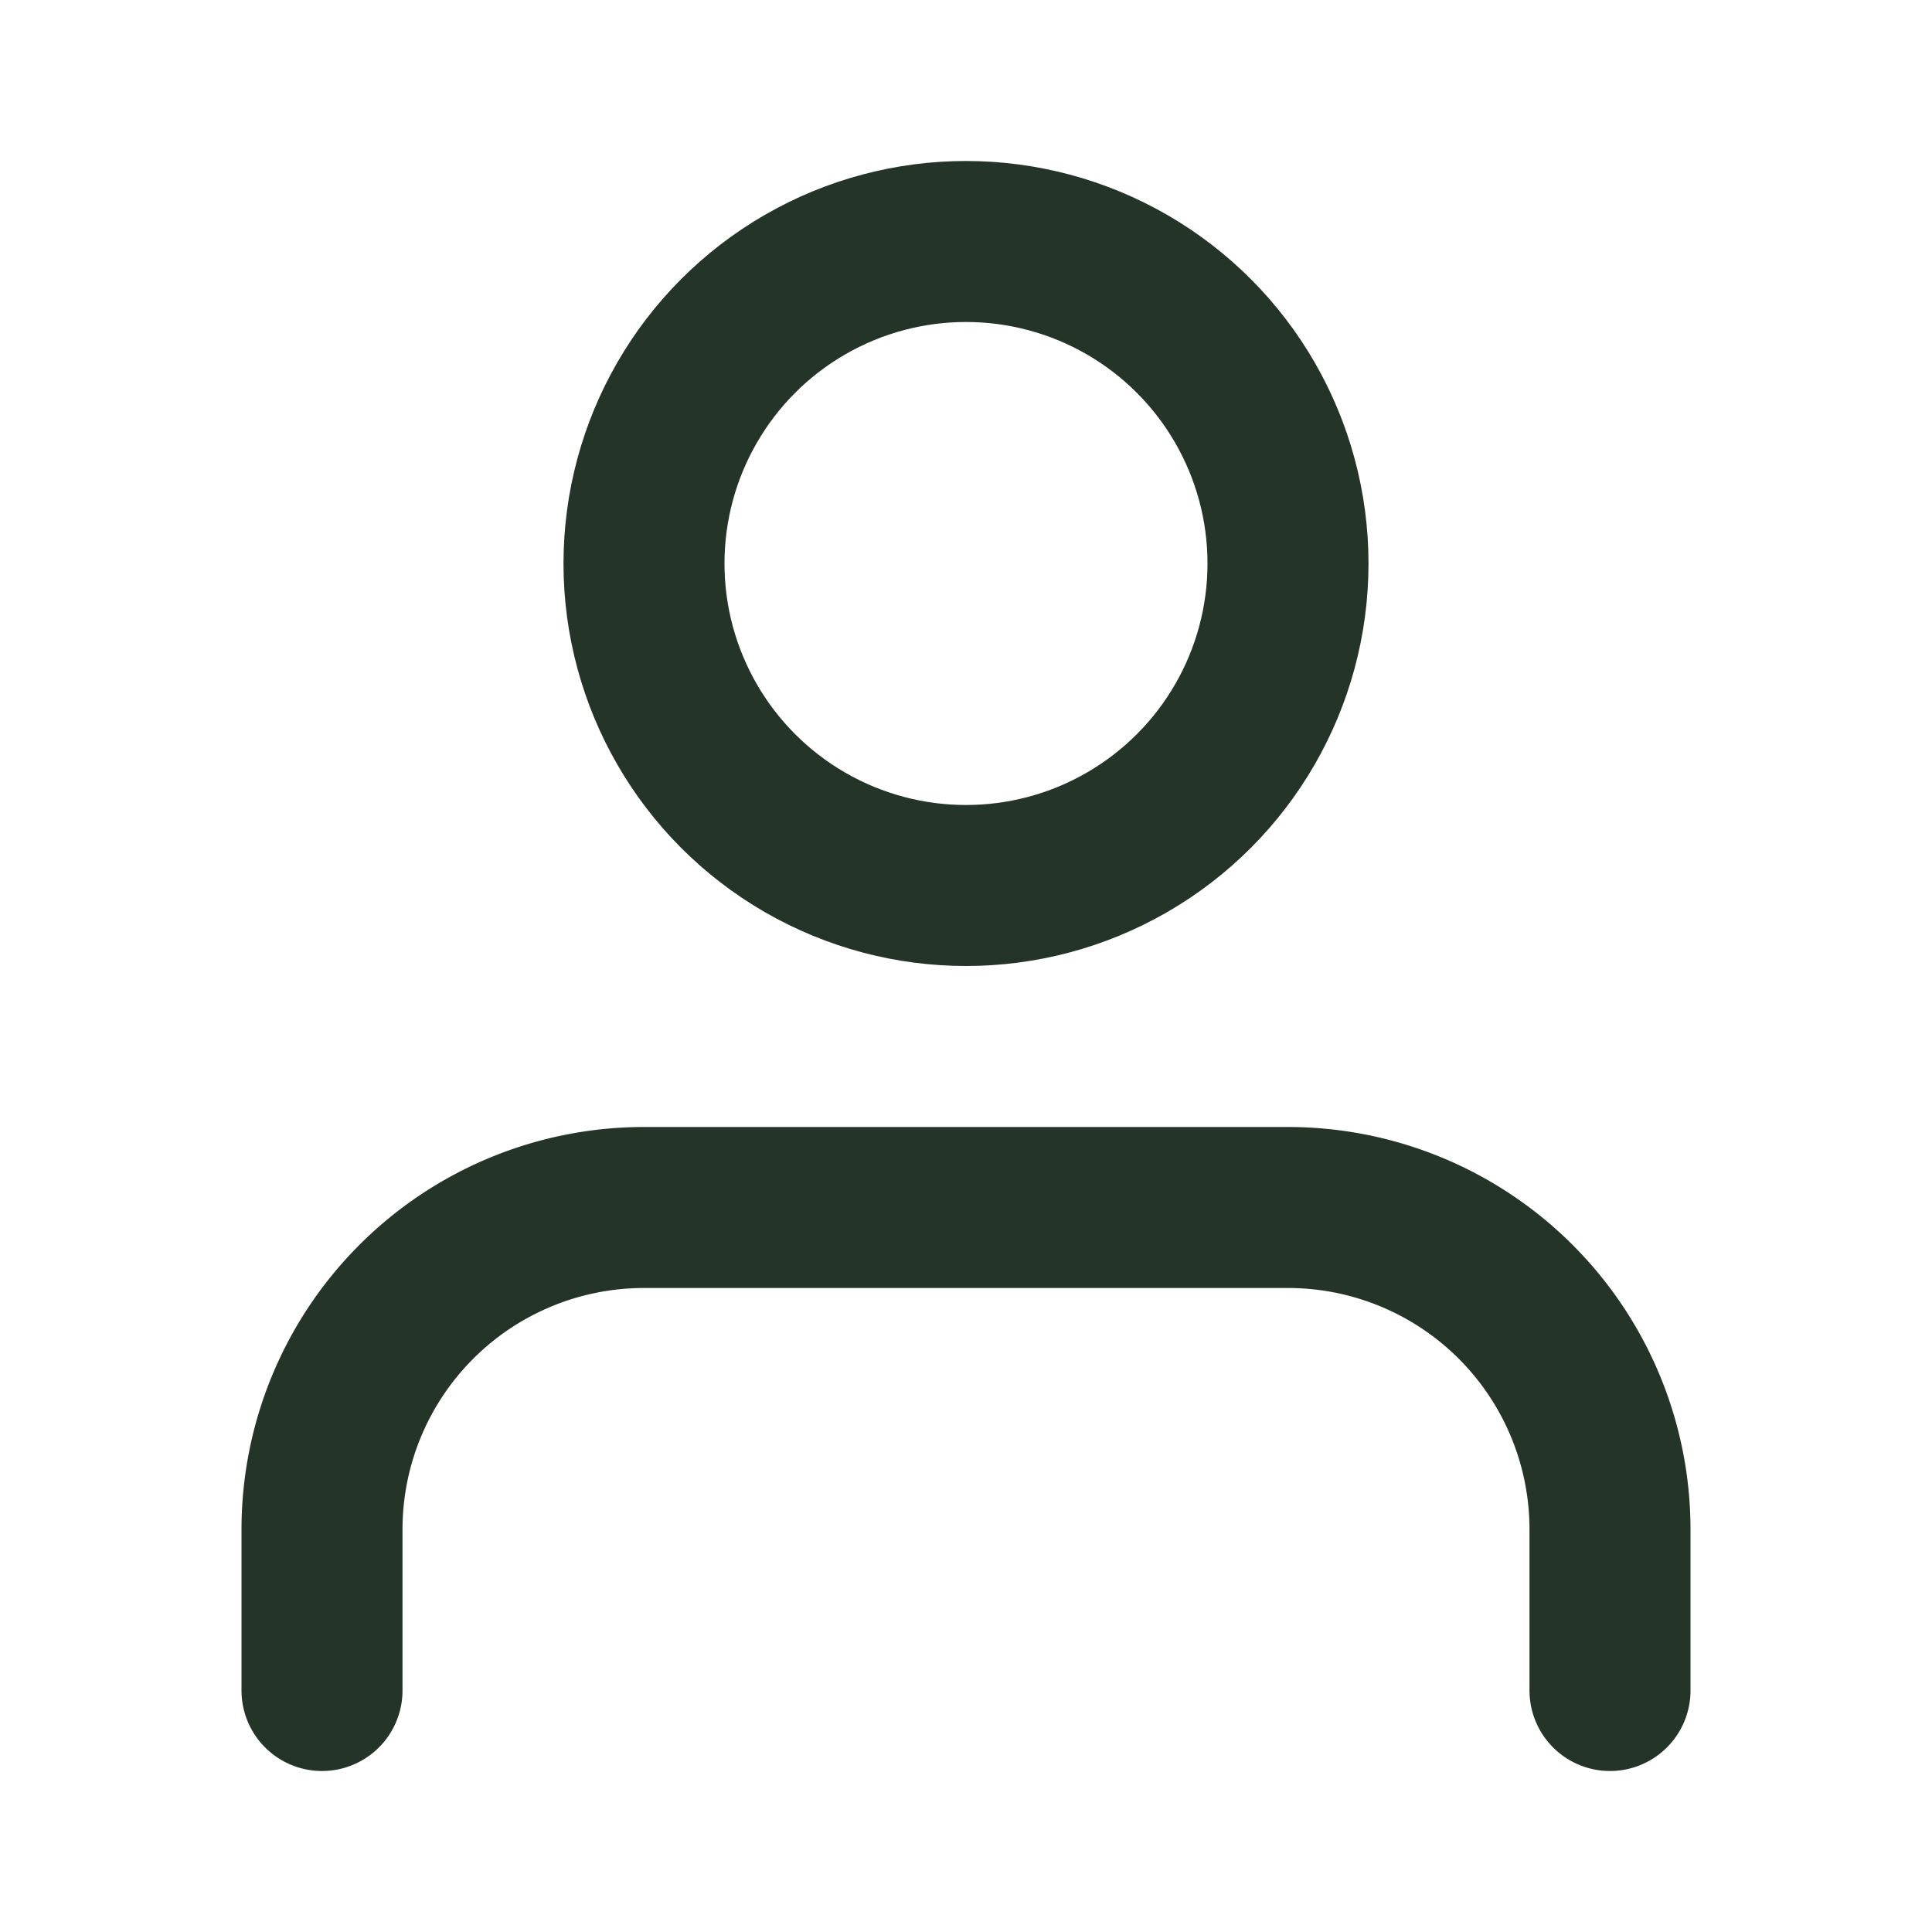 <svg xmlns="http://www.w3.org/2000/svg" width="16" height="16" viewBox="0 0 24 24" fill="none" stroke="#243429" stroke-width="2" stroke-linecap="round" stroke-linejoin="round" class="feather feather-user"><path d="M20 21v-2a4 4 0 0 0-4-4H8a4 4 0 0 0-4 4v2"></path><circle cx="12" cy="7" r="4"></circle></svg>